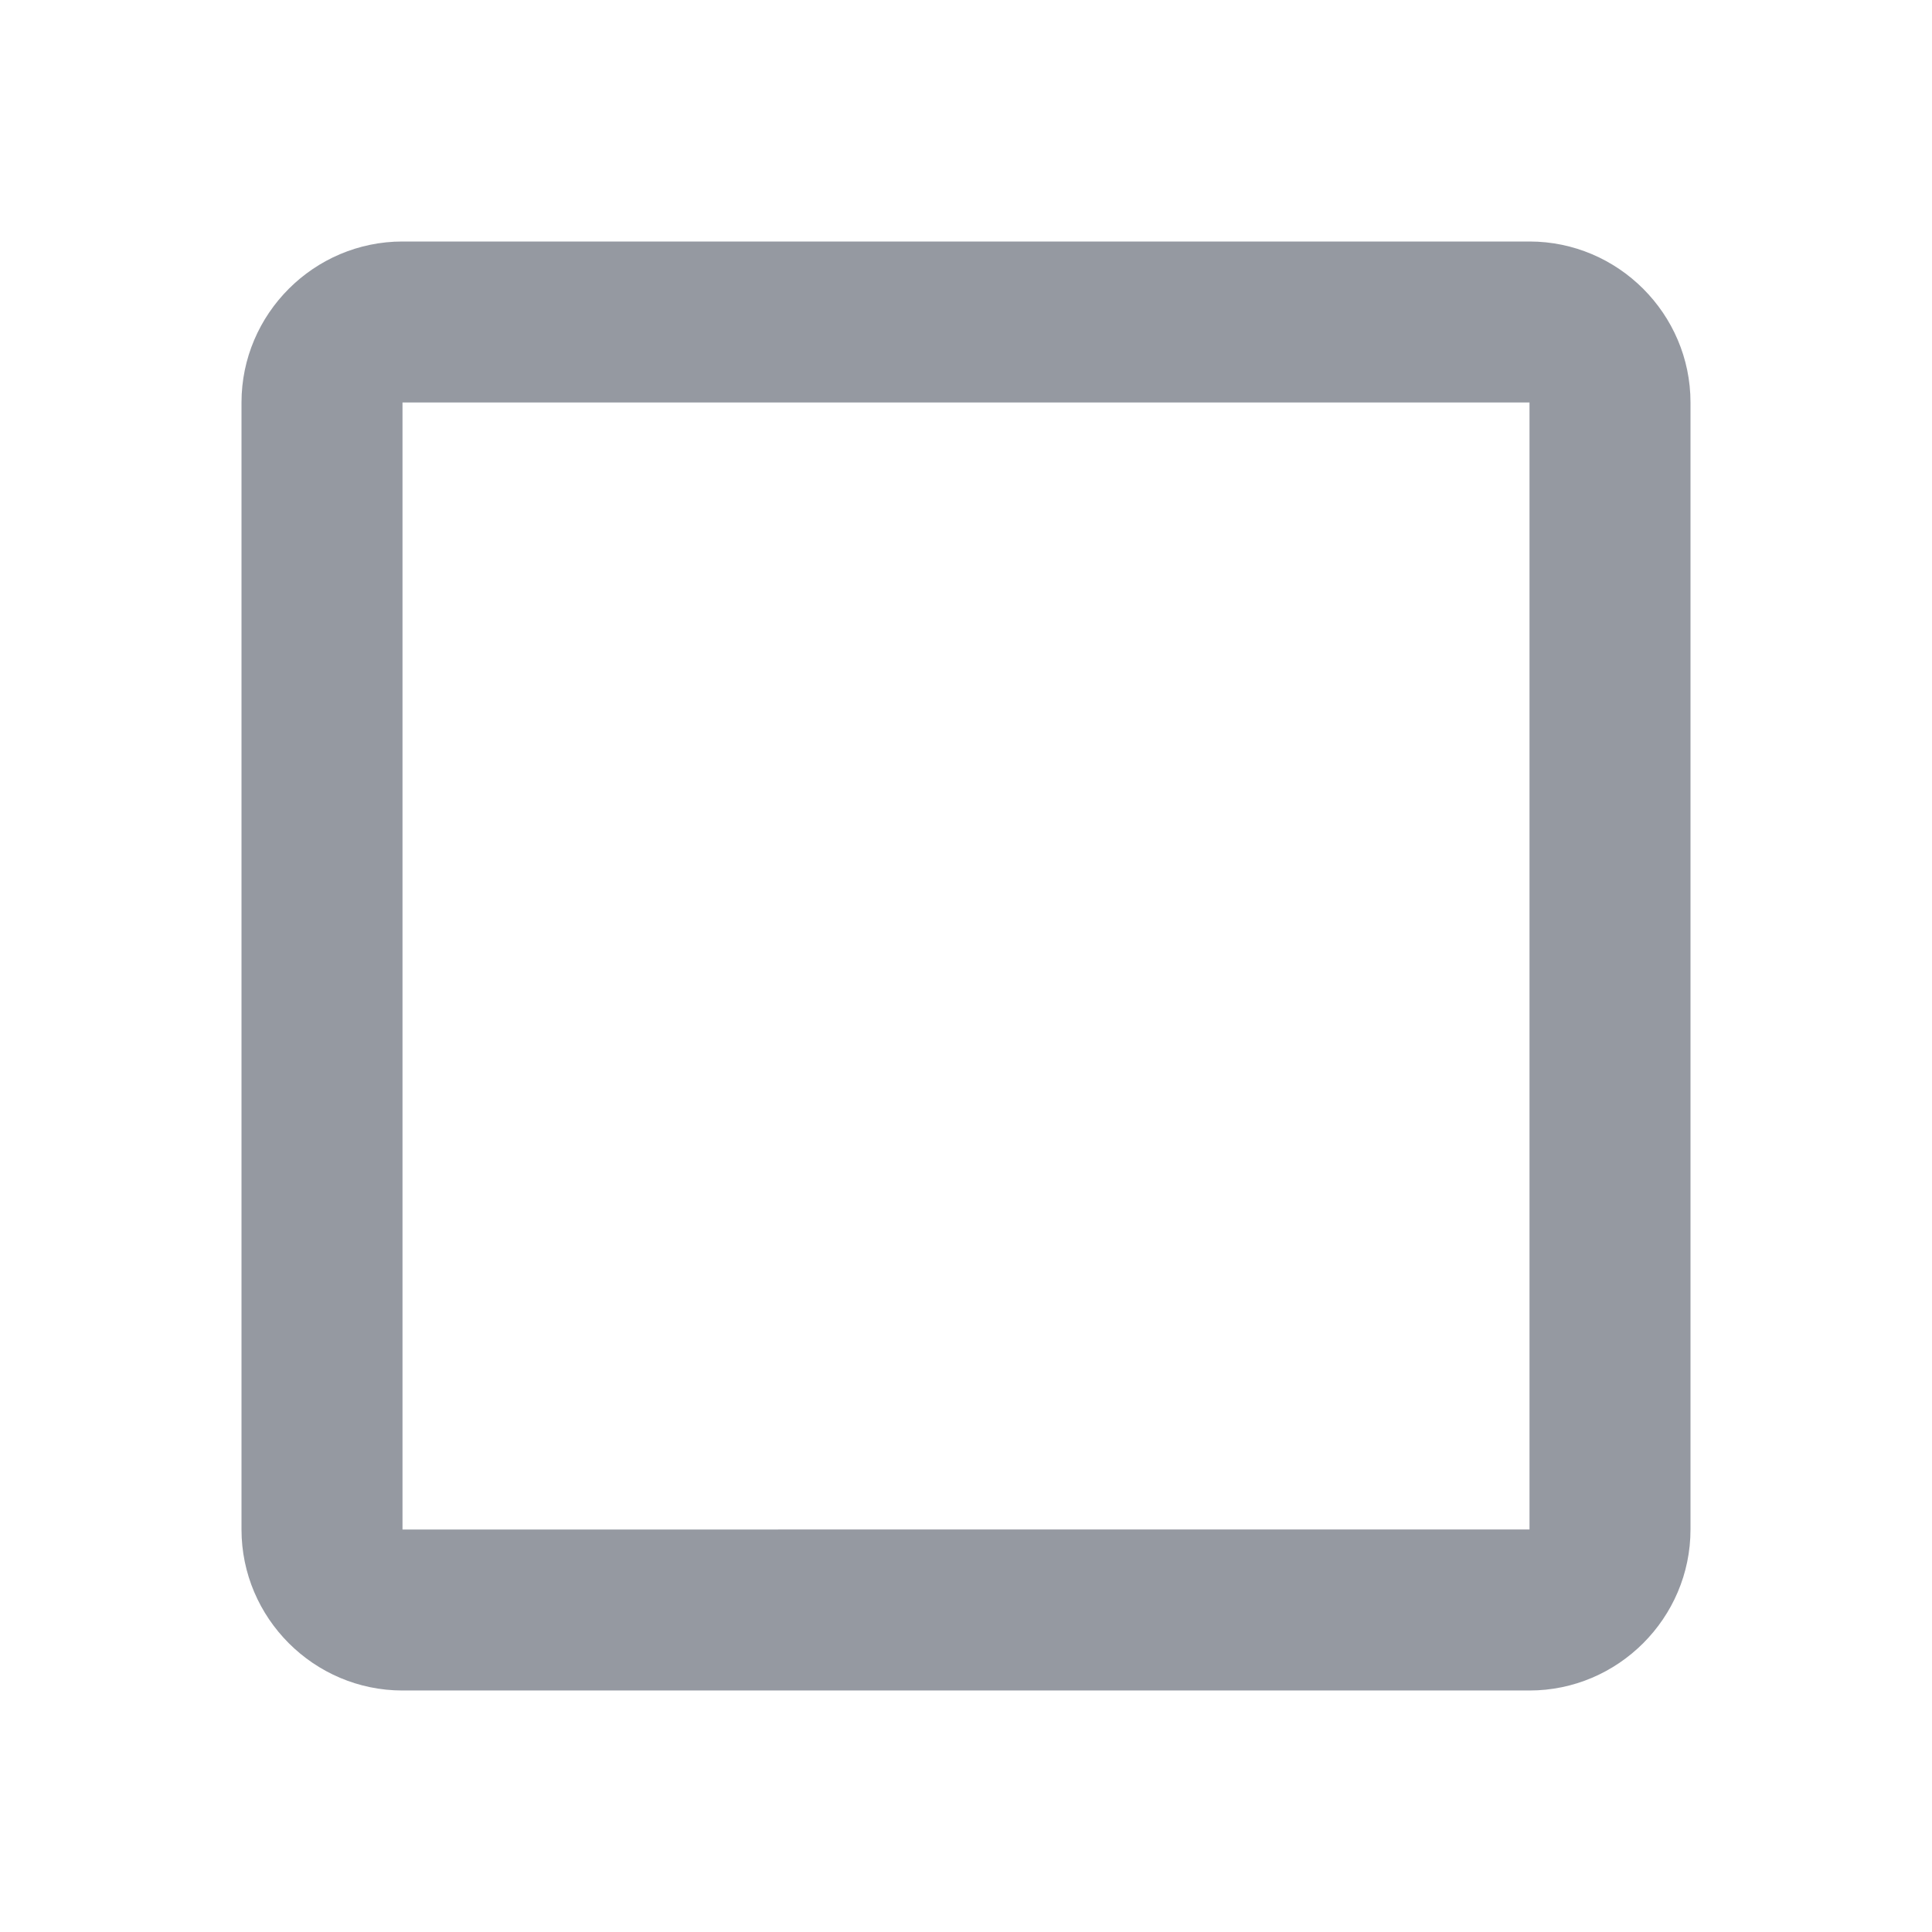 <svg xmlns="http://www.w3.org/2000/svg" width="24" height="24" viewBox="0 0 24 24" fill="#3b4252" opacity="0.54">
  <path d="M19 5v14H5V5h14m0-2H5c-1.1 0-2 .9-2 2v14c0 1.1.9 2 2 2h14c1.1 0 2-.9 2-2V5c0-1.1-.9-2-2-2z"/>
</svg>
